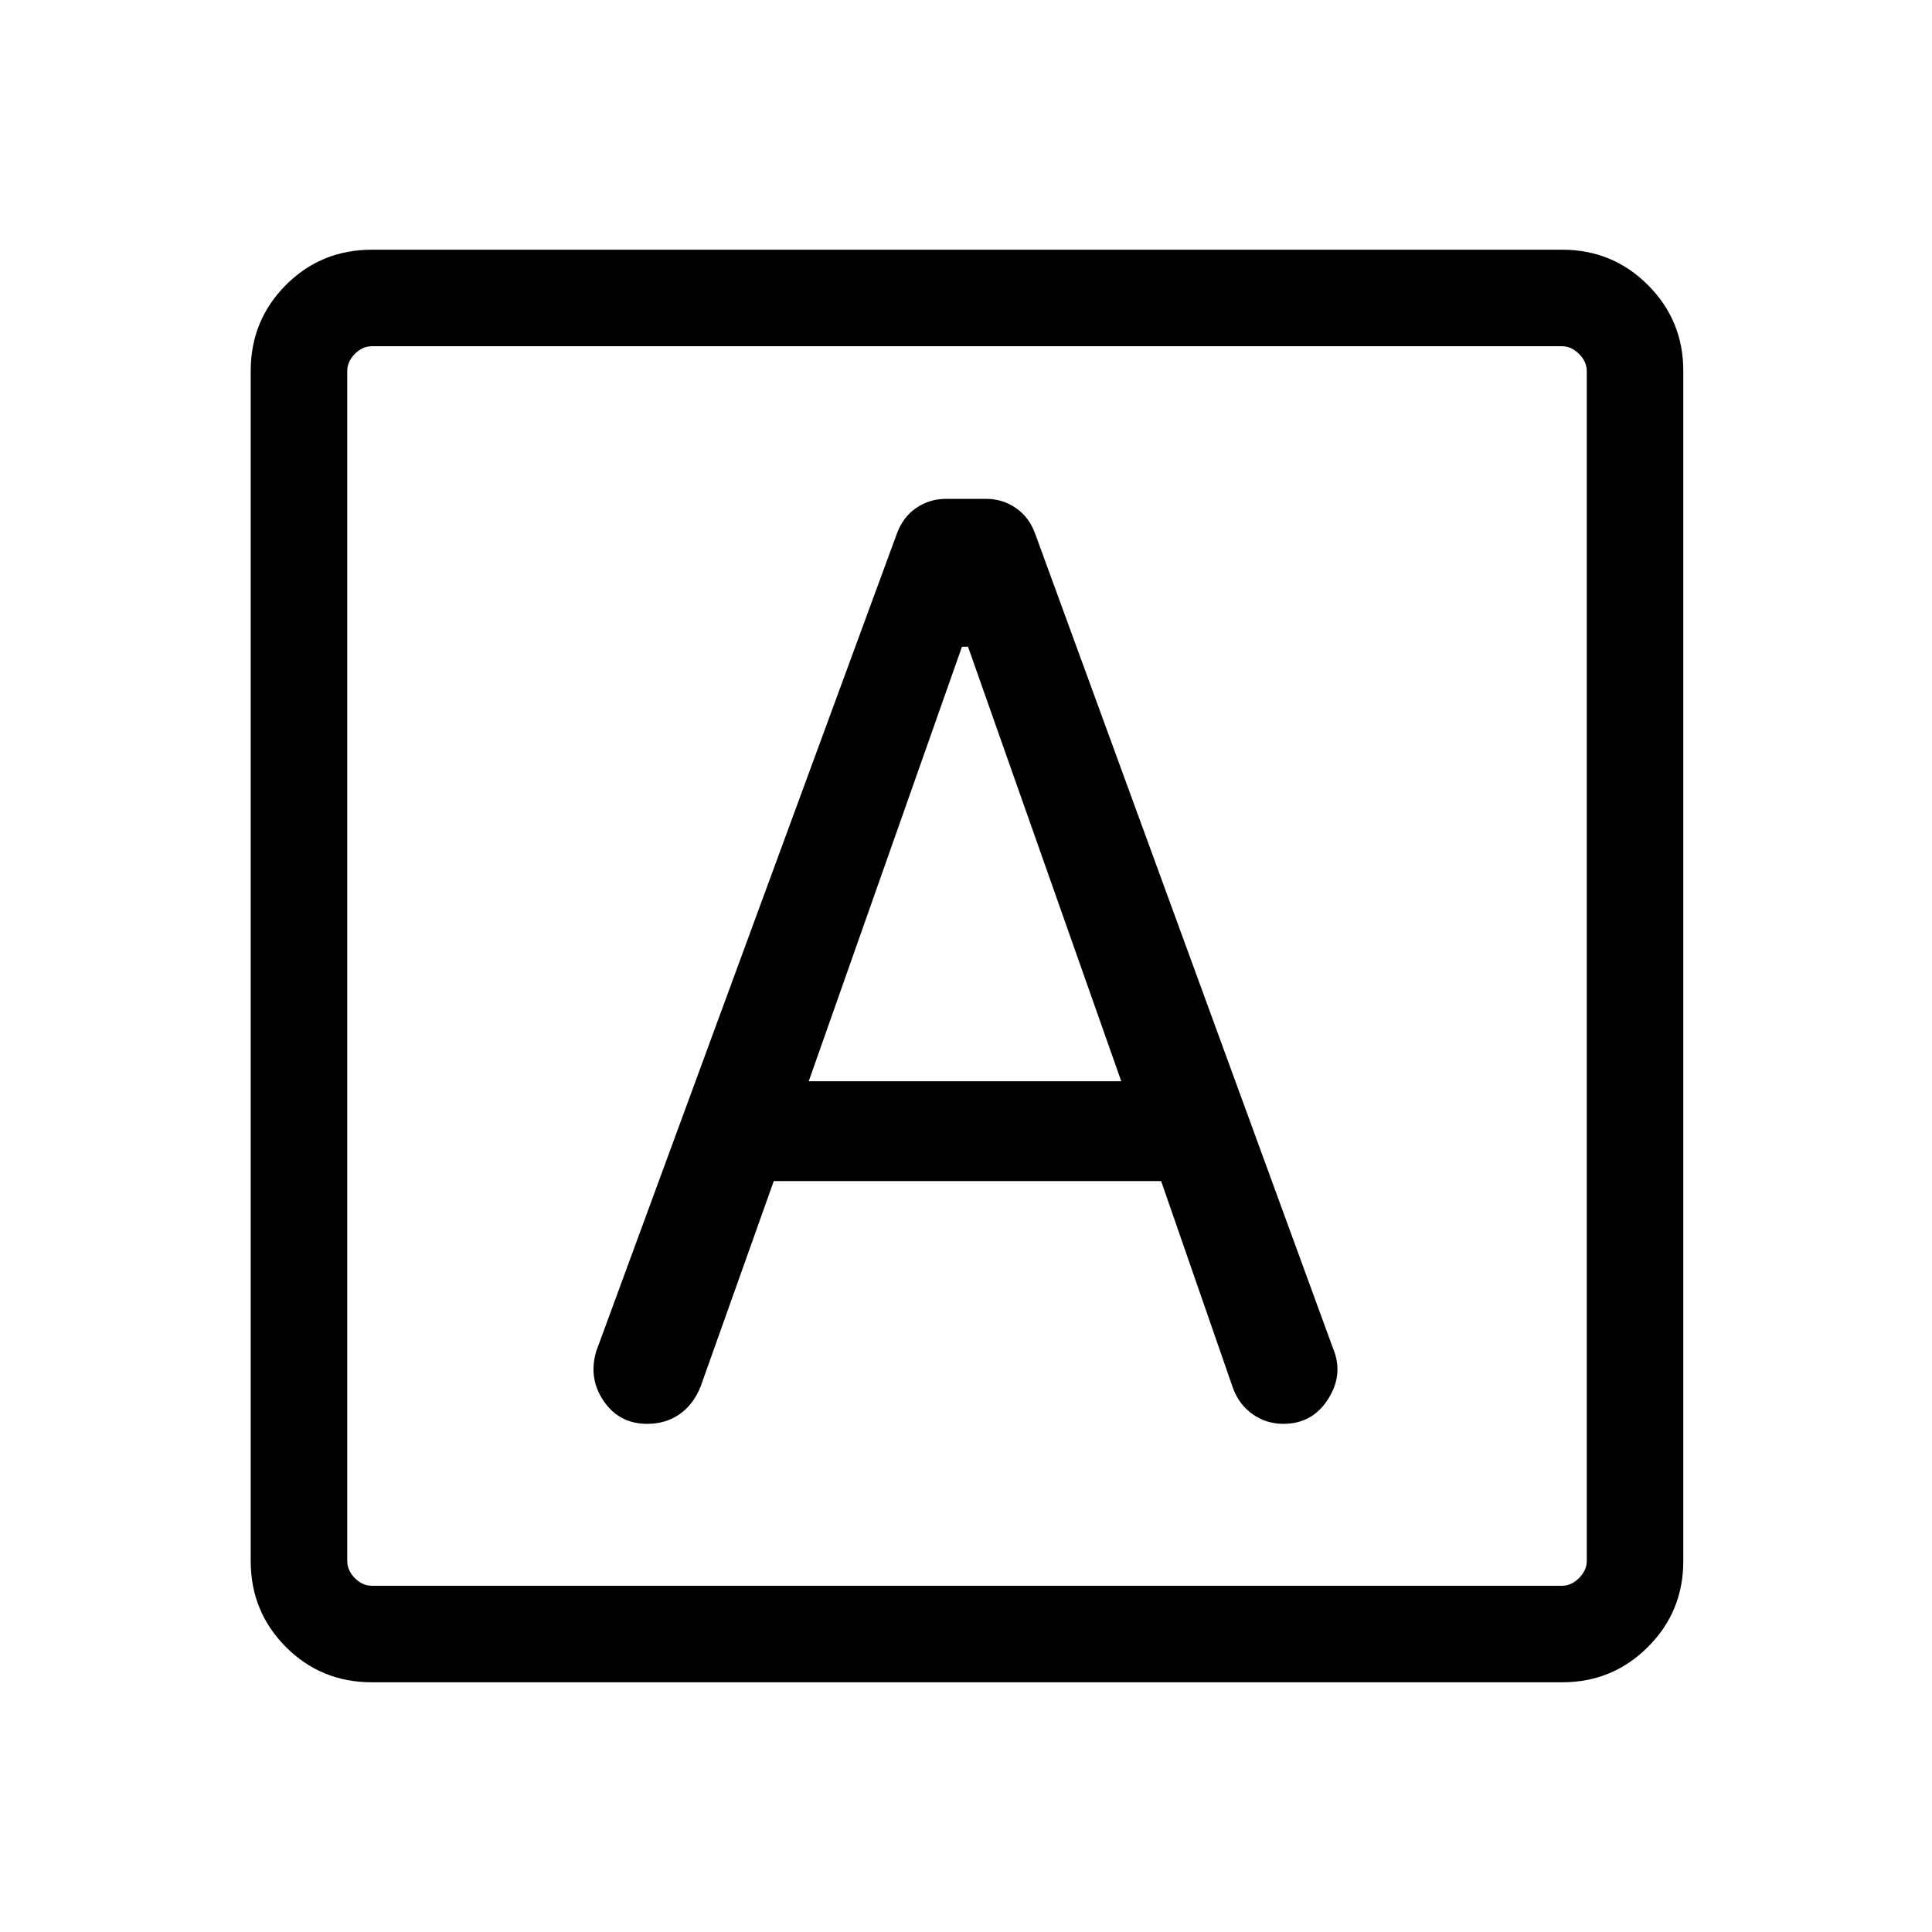 <svg xmlns="http://www.w3.org/2000/svg" height="20" viewBox="0 -960 960 960" width="20"><path d="M384.48-373.12h192.48l35.64 102.68q2.97 8.29 9.77 13.11 6.8 4.83 15.36 4.83 14.38 0 22.21-12.31t2.44-25.19L514.4-694.7q-2.98-8.29-9.59-12.85-6.62-4.57-14.83-4.57h-19.96q-8.21 0-14.83 4.57-6.61 4.56-9.58 12.84l-149.3 406.02q-4.08 13.57 3.67 24.88 7.74 11.31 21.61 11.31 9.28 0 16.14-4.83 6.85-4.82 10.41-13.73l36.34-102.06Zm17.37-49.61L478-638.65h3l76.15 215.92h-155.3Zm-217 298.65q-25.34 0-42.81-17.56-17.46-17.57-17.46-42.62v-591.48q0-25.05 17.46-42.62 17.47-17.56 42.81-17.56h591.39q25.05 0 42.62 17.56 17.56 17.57 17.56 42.62v591.48q0 25.05-17.56 42.62-17.57 17.56-42.62 17.56H184.85Zm0-47.96h591.3q4.62 0 8.47-3.84 3.84-3.85 3.84-8.47v-591.3q0-4.62-3.84-8.47-3.85-3.84-8.47-3.84h-591.3q-4.81 0-8.56 3.84-3.75 3.85-3.75 8.47v591.3q0 4.62 3.75 8.47 3.75 3.84 8.56 3.84Zm-12.31-615.92v615.92-615.92Z"/></svg>
